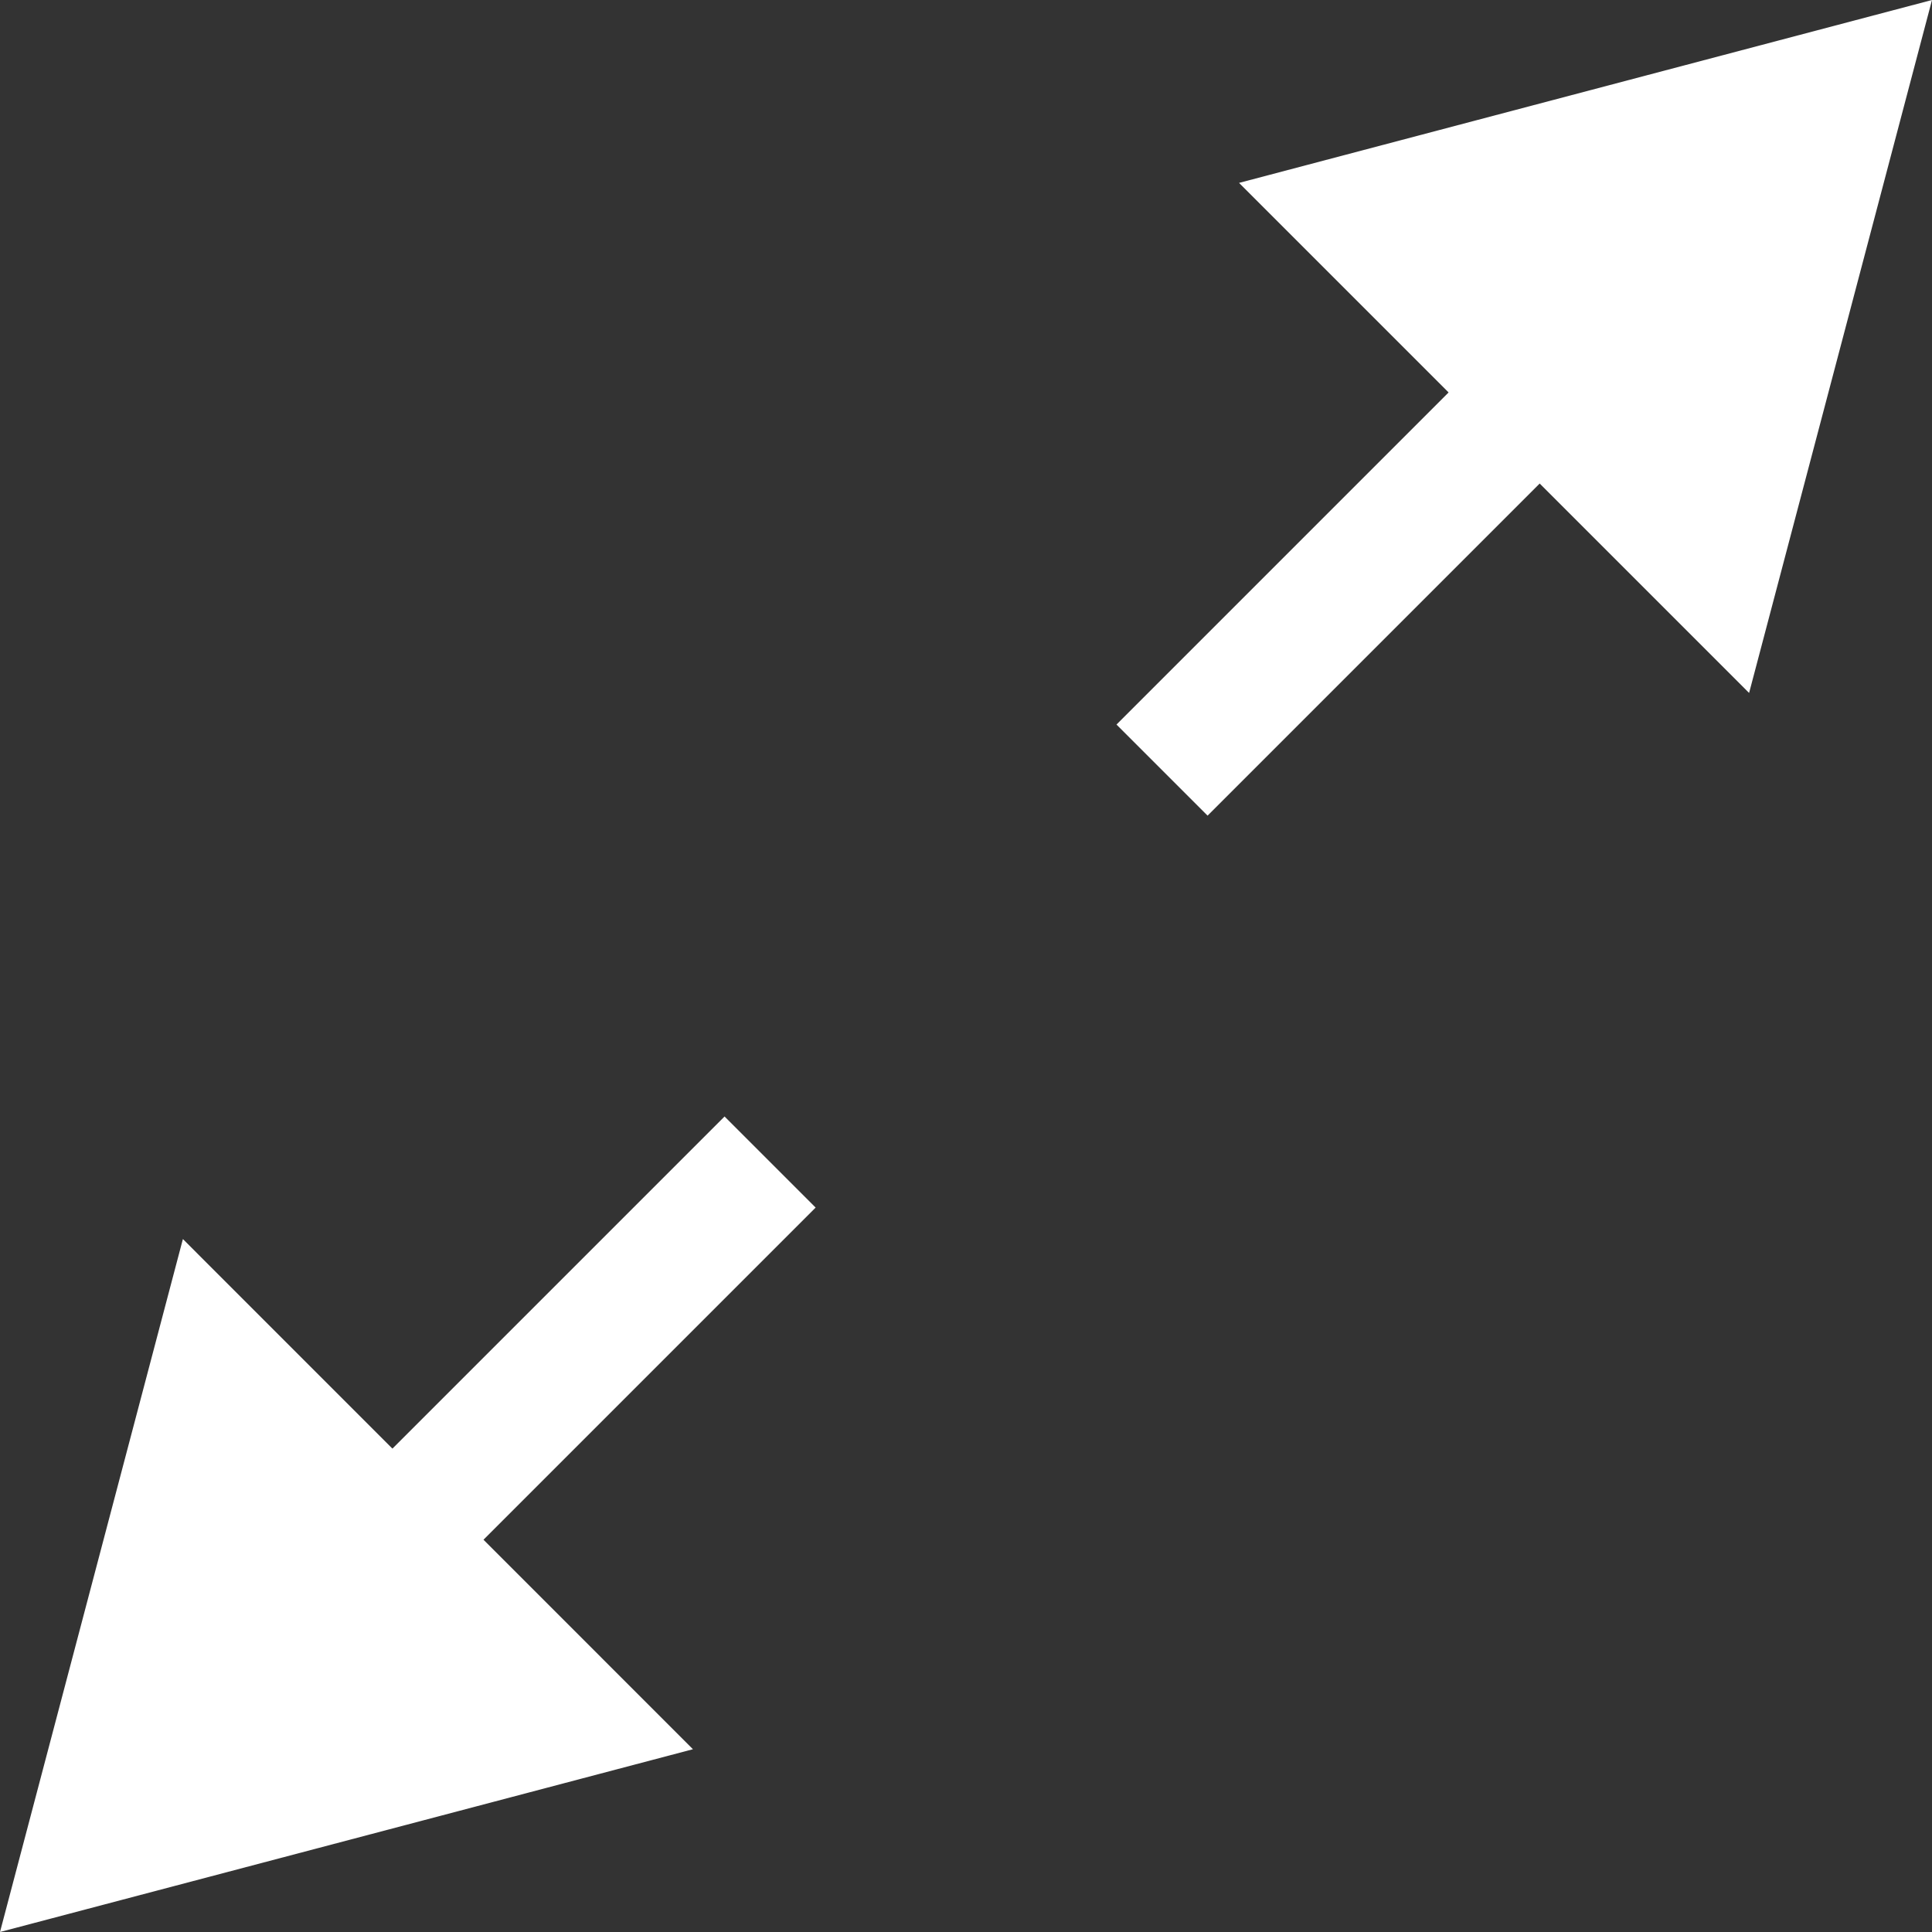 <svg xmlns="http://www.w3.org/2000/svg" width="15" height="15" viewBox="0 0 15 15">
  <rect x="0" y="0" width="15" height="15" fill="#333333" stroke="none"/>
  <g id="Group_81" data-name="Group 81" transform="translate(-110 -742)">
    <g id="Group_61" data-name="Group 61" transform="translate(119.022 742)">
      <g id="Group_60" data-name="Group 60" transform="translate(0)">
        <line id="Line_62" data-name="Line 62" x1="3.139" y2="3.139" transform="translate(0 2.84)" fill="none" stroke="#fff" stroke-miterlimit="10" stroke-width="1"/>
        <g id="Group_59" data-name="Group 59" transform="translate(0.598)">
          <path id="Path_26" data-name="Path 26" d="M12.8,1.42,18.18,0l-1.42,5.38Z" transform="translate(-12.8)" fill="#fff"/>
        </g>
      </g>
    </g>
    <g id="Group_64" data-name="Group 64" transform="translate(110 751.022)">
      <g id="Group_63" data-name="Group 63" transform="translate(0 0)">
        <line id="Line_63" data-name="Line 63" y1="3.139" x2="3.139" transform="translate(2.84)" fill="none" stroke="#fff" stroke-miterlimit="10" stroke-width="1"/>
        <g id="Group_62" data-name="Group 62" transform="translate(0 0.598)">
          <path id="Path_27" data-name="Path 27" d="M5.38,16.761,0,18.18,1.42,12.8Z" transform="translate(0 -12.8)" fill="#fff"/>
        </g>
      </g>
    </g>
  </g>
</svg>
